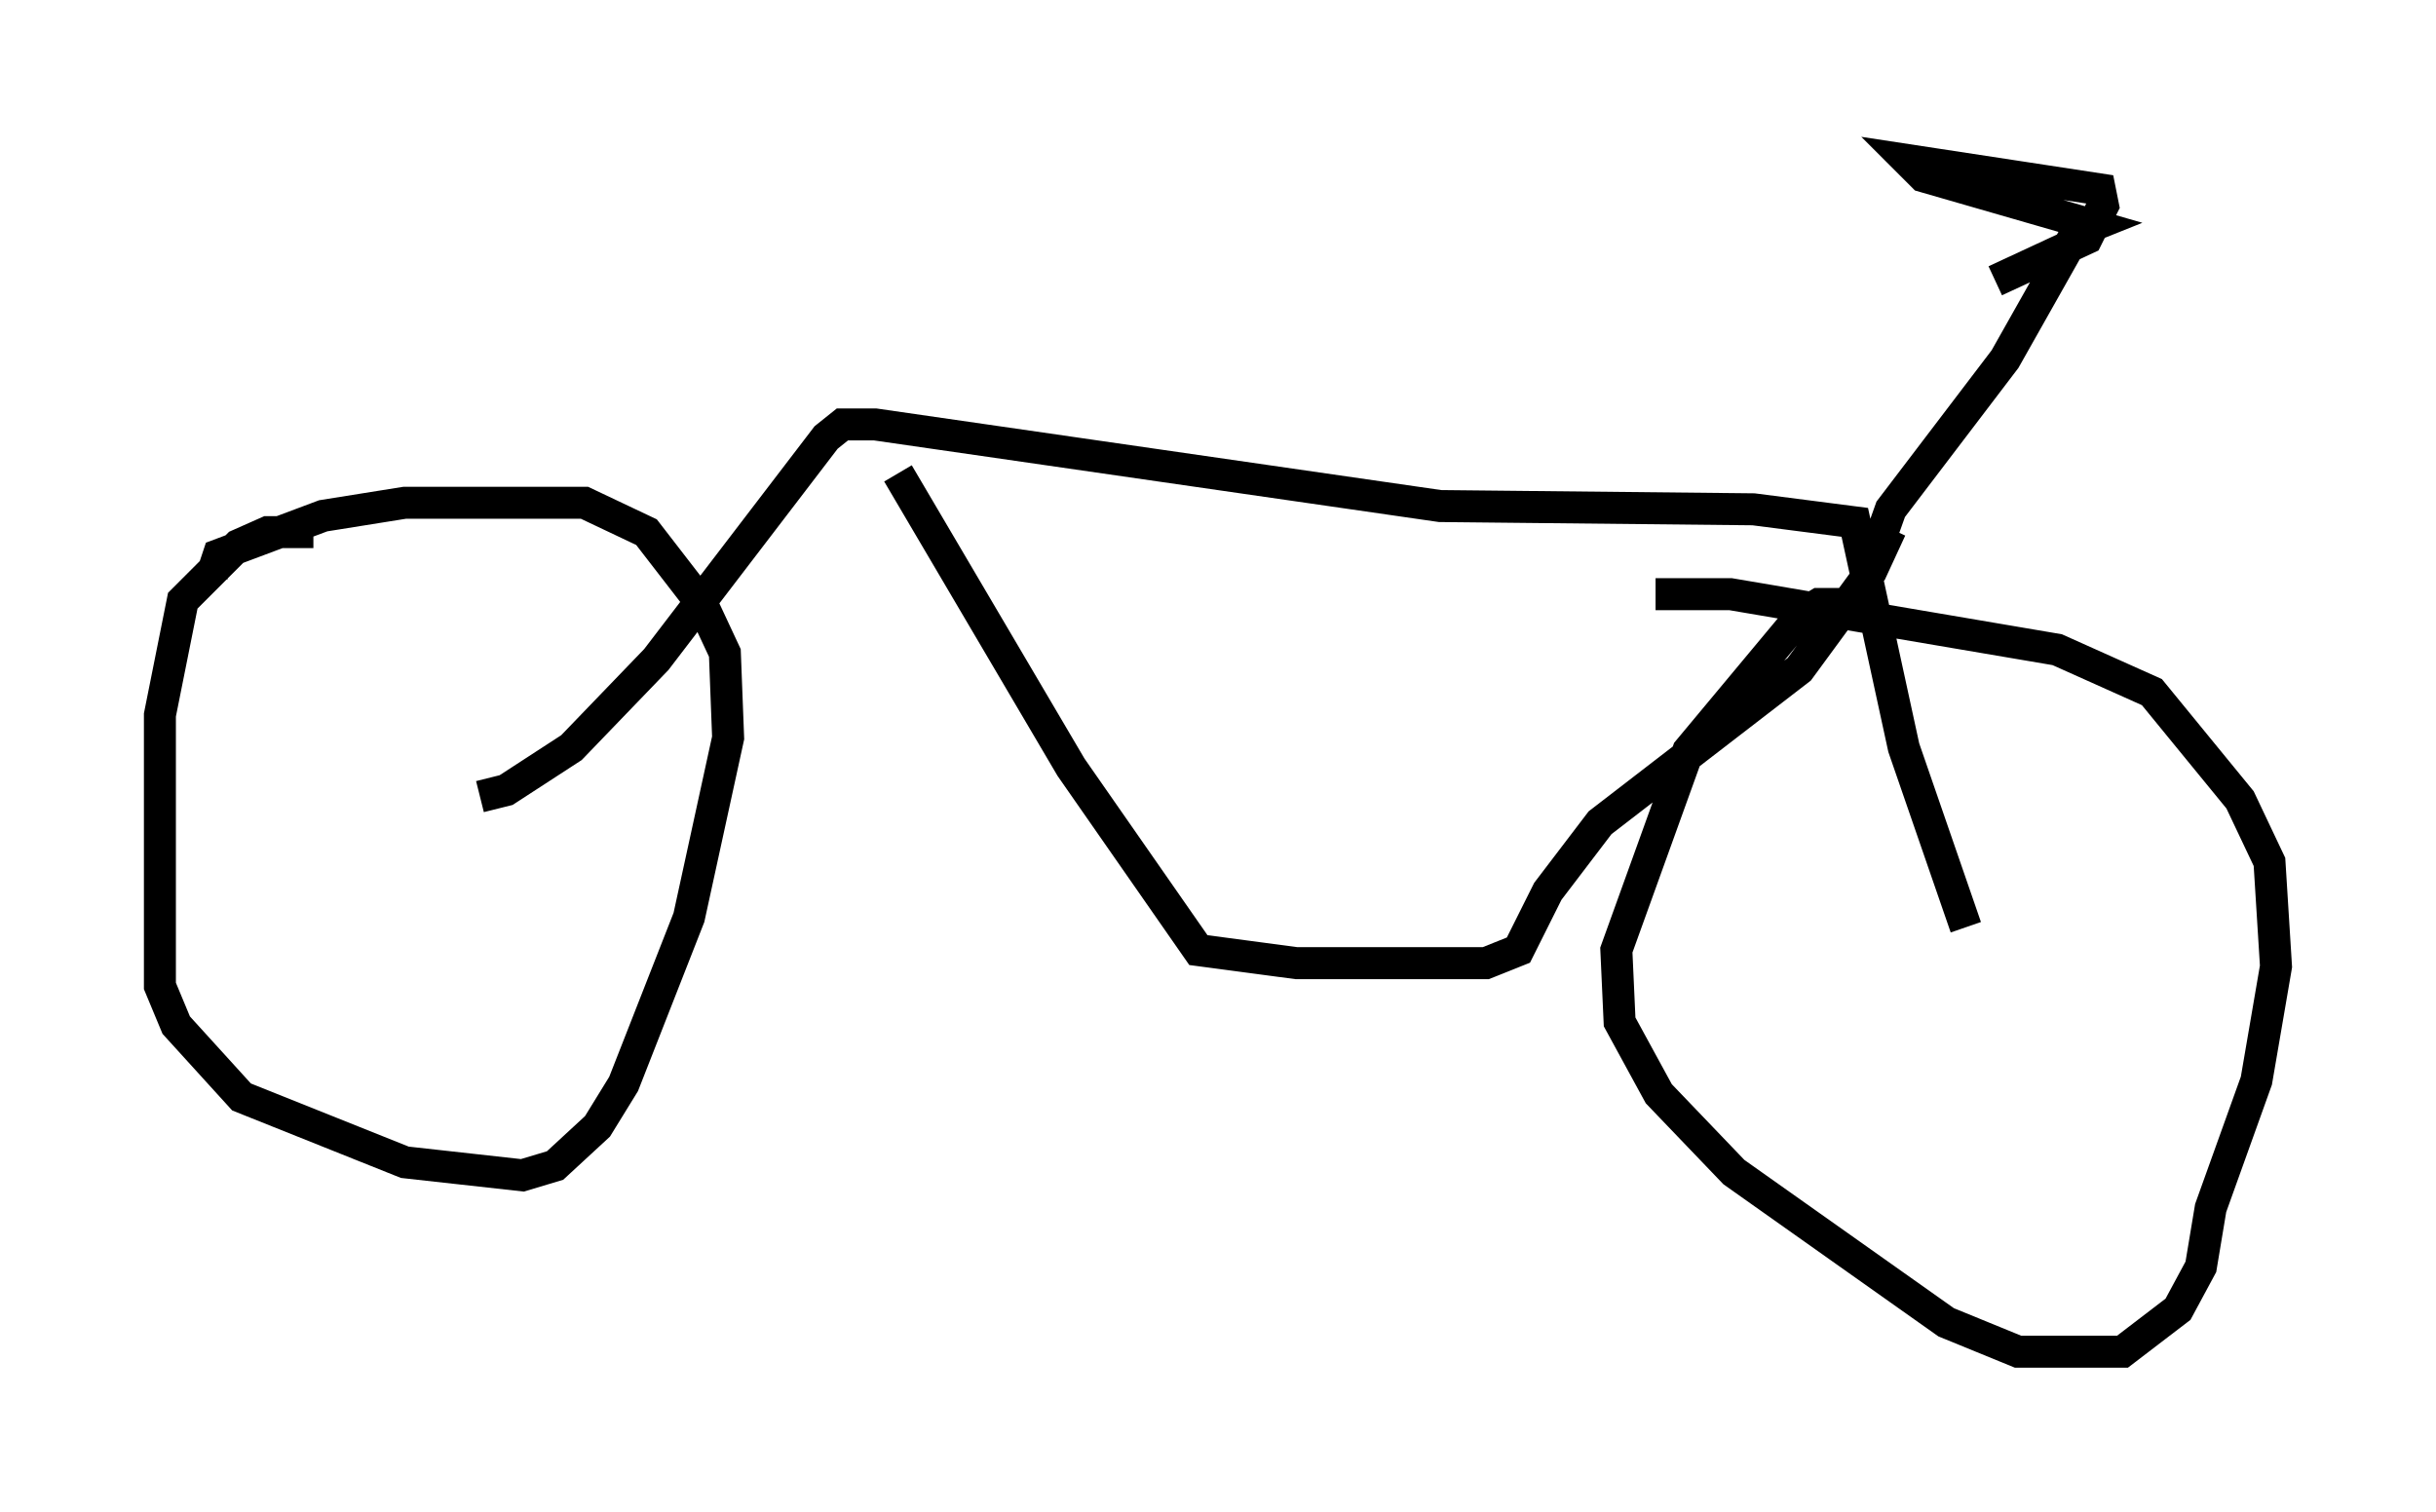 <?xml version="1.0" encoding="utf-8" ?>
<svg baseProfile="full" height="47.261" version="1.1" width="76.151" xmlns="http://www.w3.org/2000/svg" xmlns:ev="http://www.w3.org/2001/xml-events" xmlns:xlink="http://www.w3.org/1999/xlink"><defs /><rect fill="white" height="47.261" width="76.151" x="0" y="0" /><path d="M10.41, 17.046 m-0.613, -0.408 l-1.429, 0.0 -0.919, 0.408 l-1.735, 1.735 -0.715, 3.573 l0.0, 8.473 0.51, 1.225 l2.042, 2.246 5.104, 2.042 l3.675, 0.408 1.021, -0.306 l1.327, -1.225 0.817, -1.327 l2.042, -5.206 1.225, -5.615 l-0.102, -2.654 -0.715, -1.531 l-1.735, -2.246 -1.94, -0.919 l-5.615, 0.0 -2.552, 0.408 l-3.267, 1.225 -0.204, 0.613 m52.165, 0.919 l-1.94, 0.0 -0.51, 0.306 l-3.573, 4.288 -2.246, 6.227 l0.102, 2.246 1.225, 2.246 l2.348, 2.45 6.635, 4.696 l2.246, 0.919 3.267, 0.0 l1.735, -1.327 0.715, -1.327 l0.306, -1.838 1.429, -3.981 l0.613, -3.573 -0.204, -3.267 l-0.919, -1.94 -2.756, -3.369 l-2.96, -1.327 -10.208, -1.735 l-2.348, 0.0 m-36.75, 6.329 l0.817, -0.204 2.042, -1.327 l2.654, -2.756 5.308, -6.942 l0.51, -0.408 1.021, 0.0 l17.661, 2.552 9.8, 0.102 l3.165, 0.408 1.531, 7.044 l1.94, 5.615 m-33.382, -14.19 l5.41, 9.188 3.981, 5.717 l3.063, 0.408 5.921, 0.0 l1.021, -0.408 0.919, -1.838 l1.633, -2.144 6.227, -4.798 l2.246, -3.063 0.613, -1.327 m-0.51, 0.817 l0.51, -1.429 3.573, -4.696 l2.246, -3.981 0.51, -0.204 l-5.308, -1.531 -0.51, -0.51 l6.023, 0.919 0.102, 0.51 l-0.51, 1.021 -2.858, 1.327 " fill="none" stroke="black" stroke-width="1" /></svg>